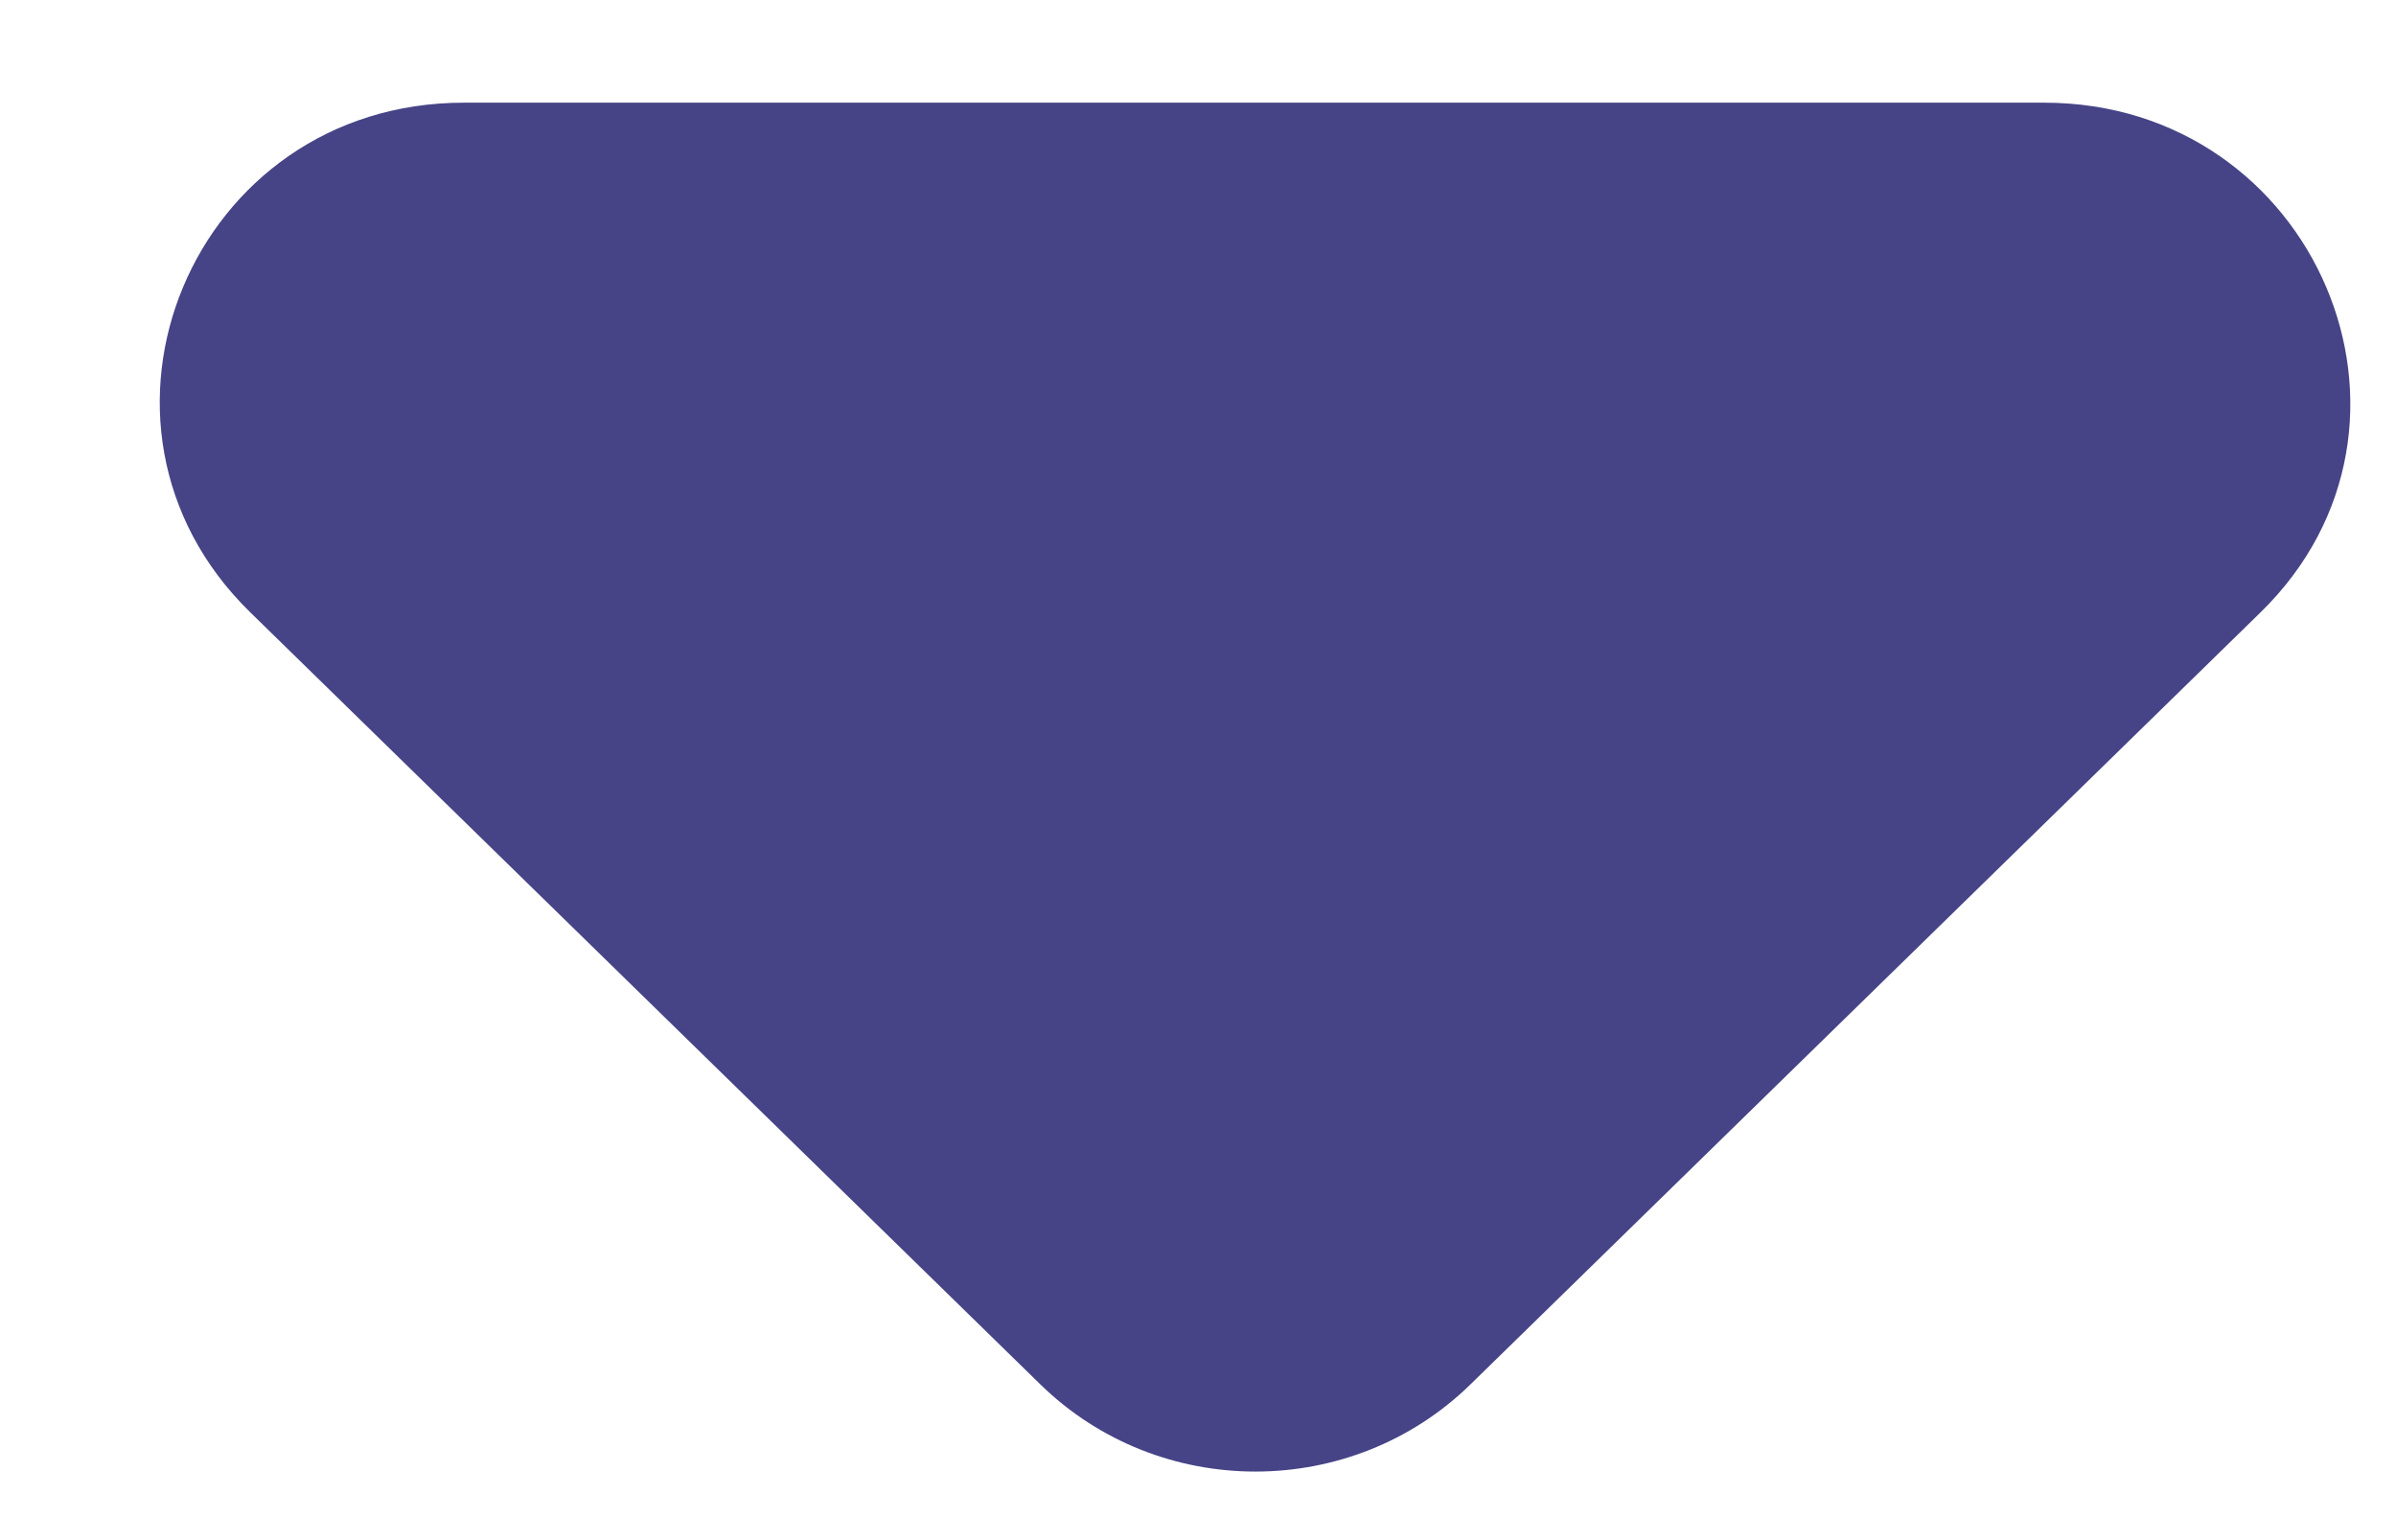 <svg width="14" height="9" viewBox="0 0 14 9" fill="none" xmlns="http://www.w3.org/2000/svg">
<path d="M1.462 3.578L6.079 8.09C6.774 8.769 7.897 8.769 8.592 8.09L13.209 3.578C14.332 2.481 13.53 0.6 11.944 0.6L2.71 0.6C1.123 0.6 0.339 2.481 1.462 3.578Z" fill="#464486"/>
</svg>
